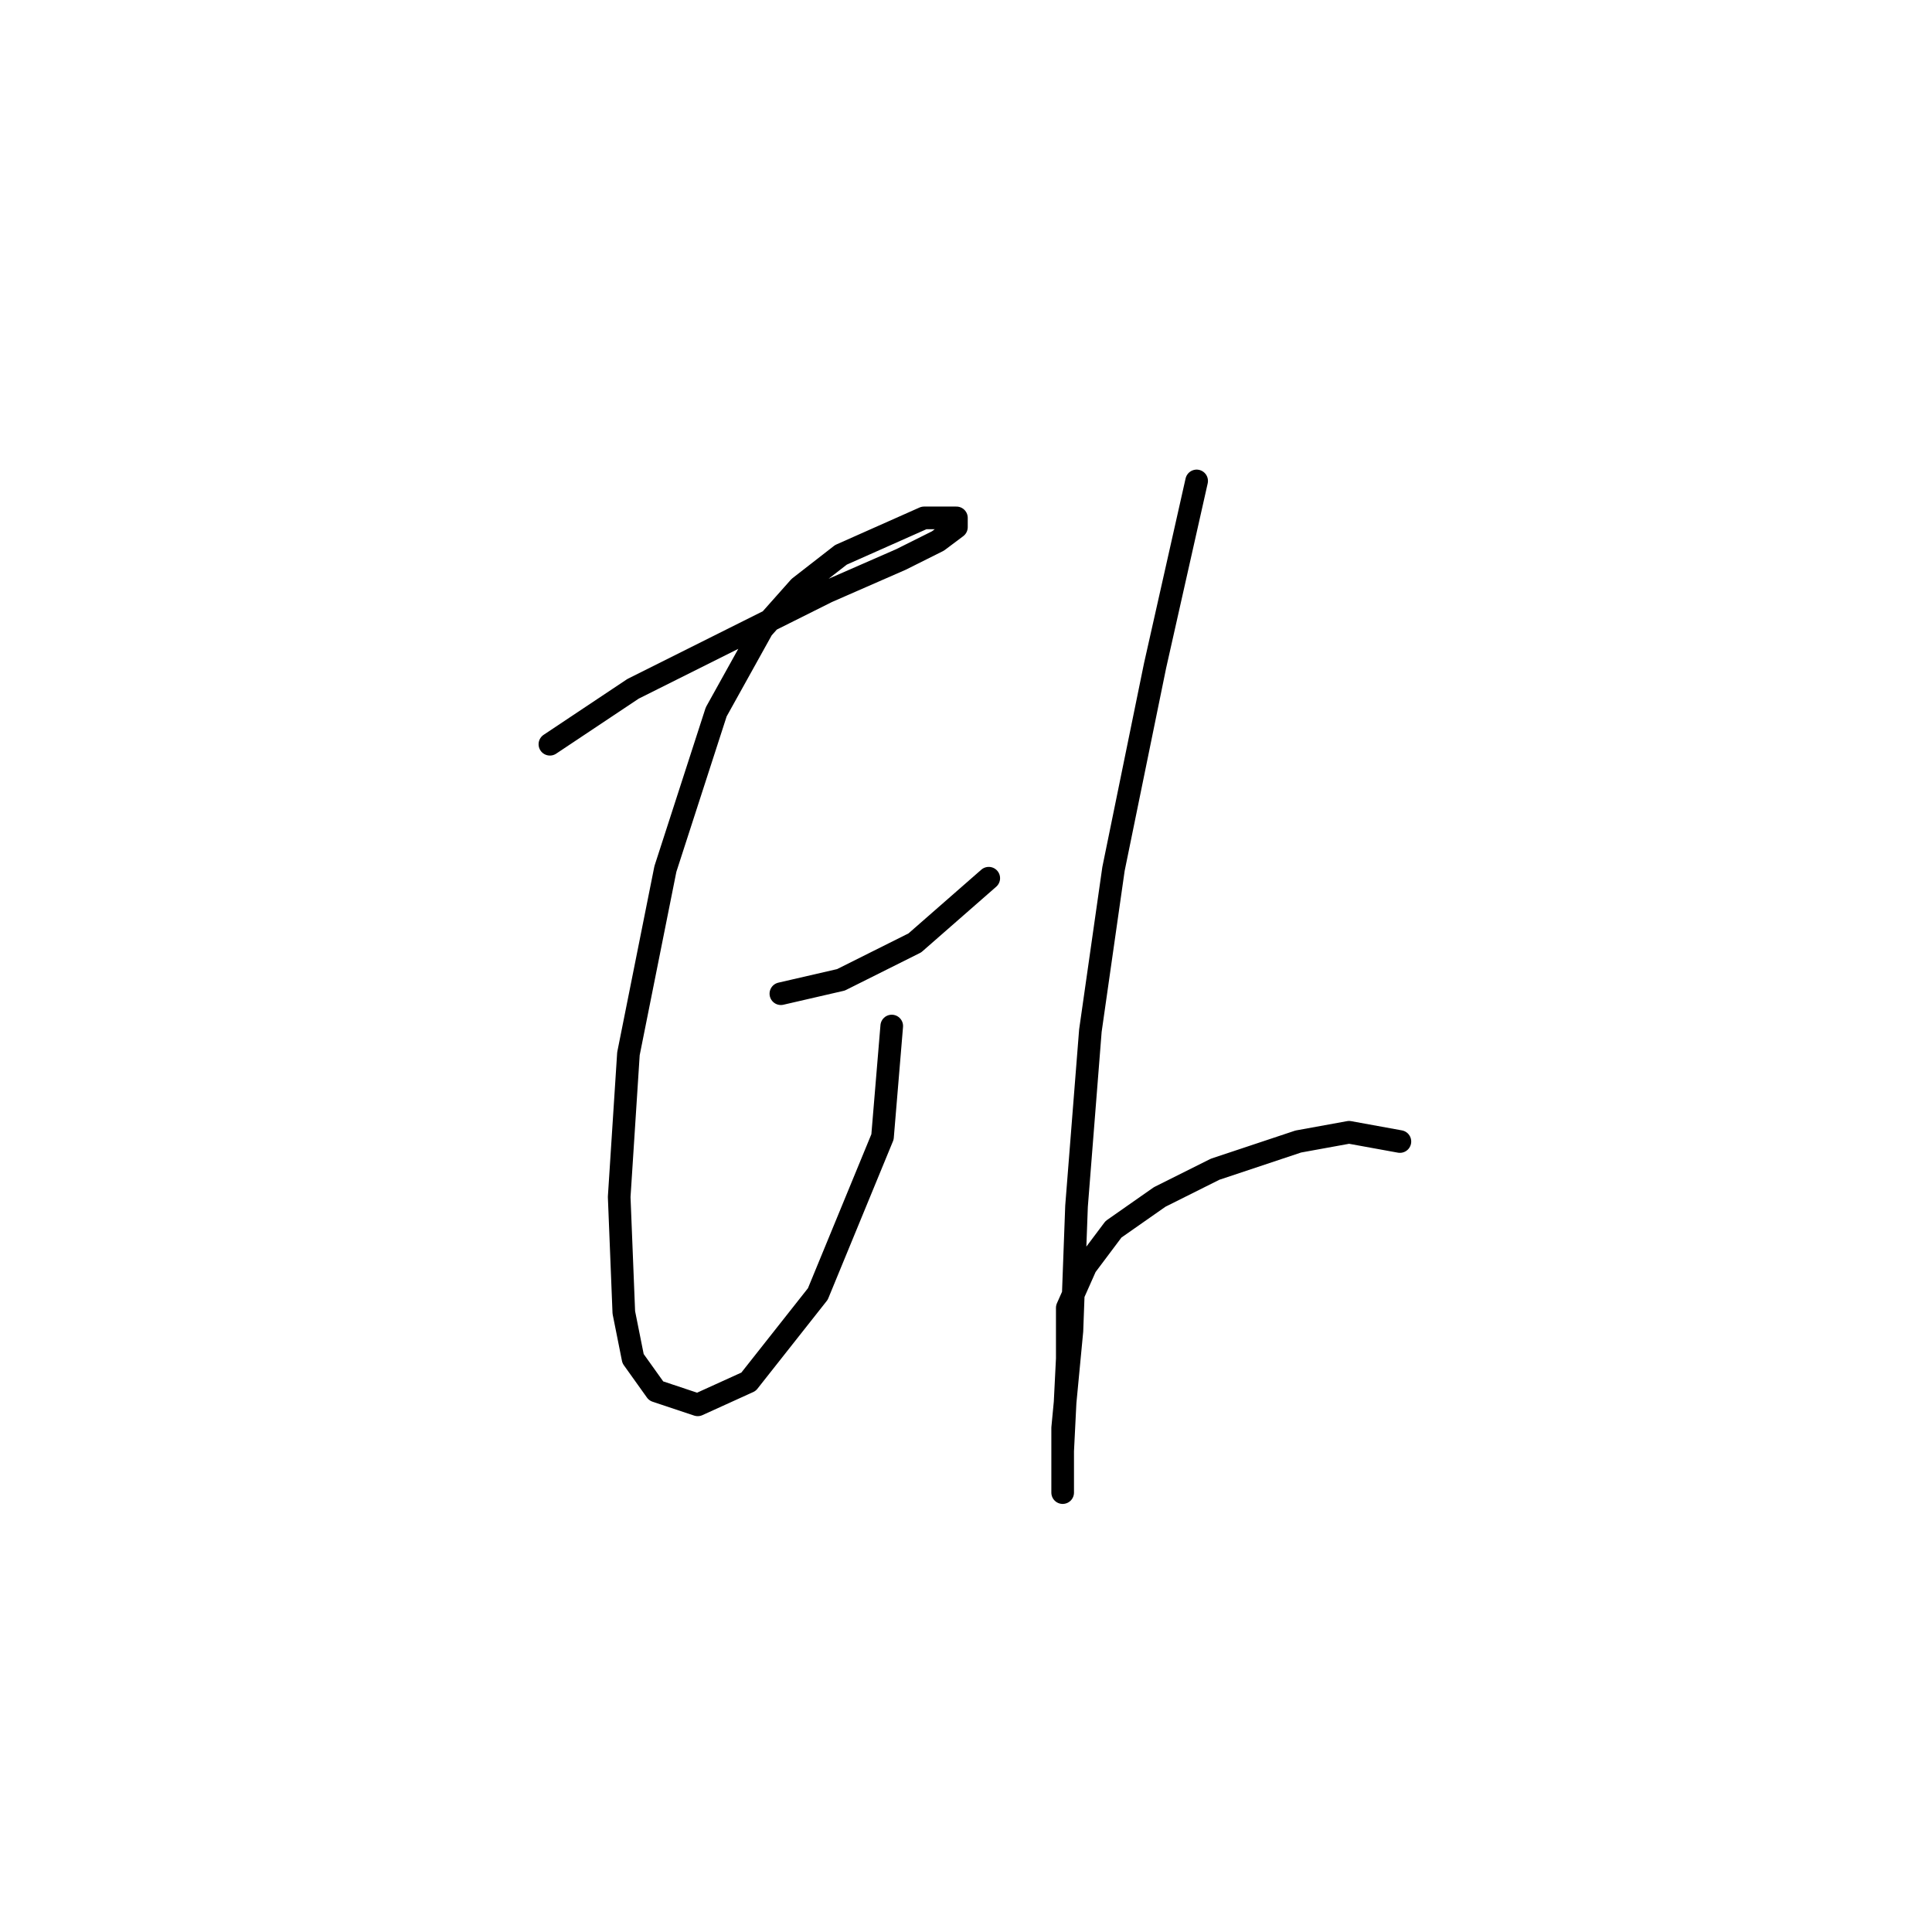 <?xml version="1.0" standalone="no"?>
    <svg width="256" height="256" xmlns="http://www.w3.org/2000/svg" version="1.1">
    <polyline stroke="black" stroke-width="3" stroke-linecap="round" fill="transparent" stroke-linejoin="round" points="72.865 98.616 83.883 91.271 97.349 84.537 109.591 78.416 119.385 74.131 124.282 71.683 126.731 69.847 126.731 68.622 122.446 68.622 116.937 71.071 111.428 73.519 105.919 77.804 101.022 83.313 94.901 94.331 88.168 115.143 83.271 139.628 82.046 158.603 82.659 173.906 83.883 180.027 86.943 184.312 92.452 186.148 99.186 183.088 108.367 171.457 116.937 150.646 118.161 135.955 118.161 135.955 " />
        <polyline stroke="black" stroke-width="3" stroke-linecap="round" fill="transparent" stroke-linejoin="round" points="103.47 131.67 111.428 129.834 121.222 124.937 131.015 116.367 131.015 116.367 " />
        <polyline stroke="black" stroke-width="3" stroke-linecap="round" fill="transparent" stroke-linejoin="round" points="158.561 63.726 153.052 88.21 147.543 115.143 144.482 136.567 142.646 159.827 142.034 176.354 140.809 189.209 140.809 195.33 140.809 197.778 140.809 192.269 141.421 180.027 141.421 173.294 143.87 167.785 147.543 162.888 153.664 158.603 161.009 154.93 172.027 151.258 178.76 150.033 185.494 151.258 185.494 151.258 " />
        </svg>